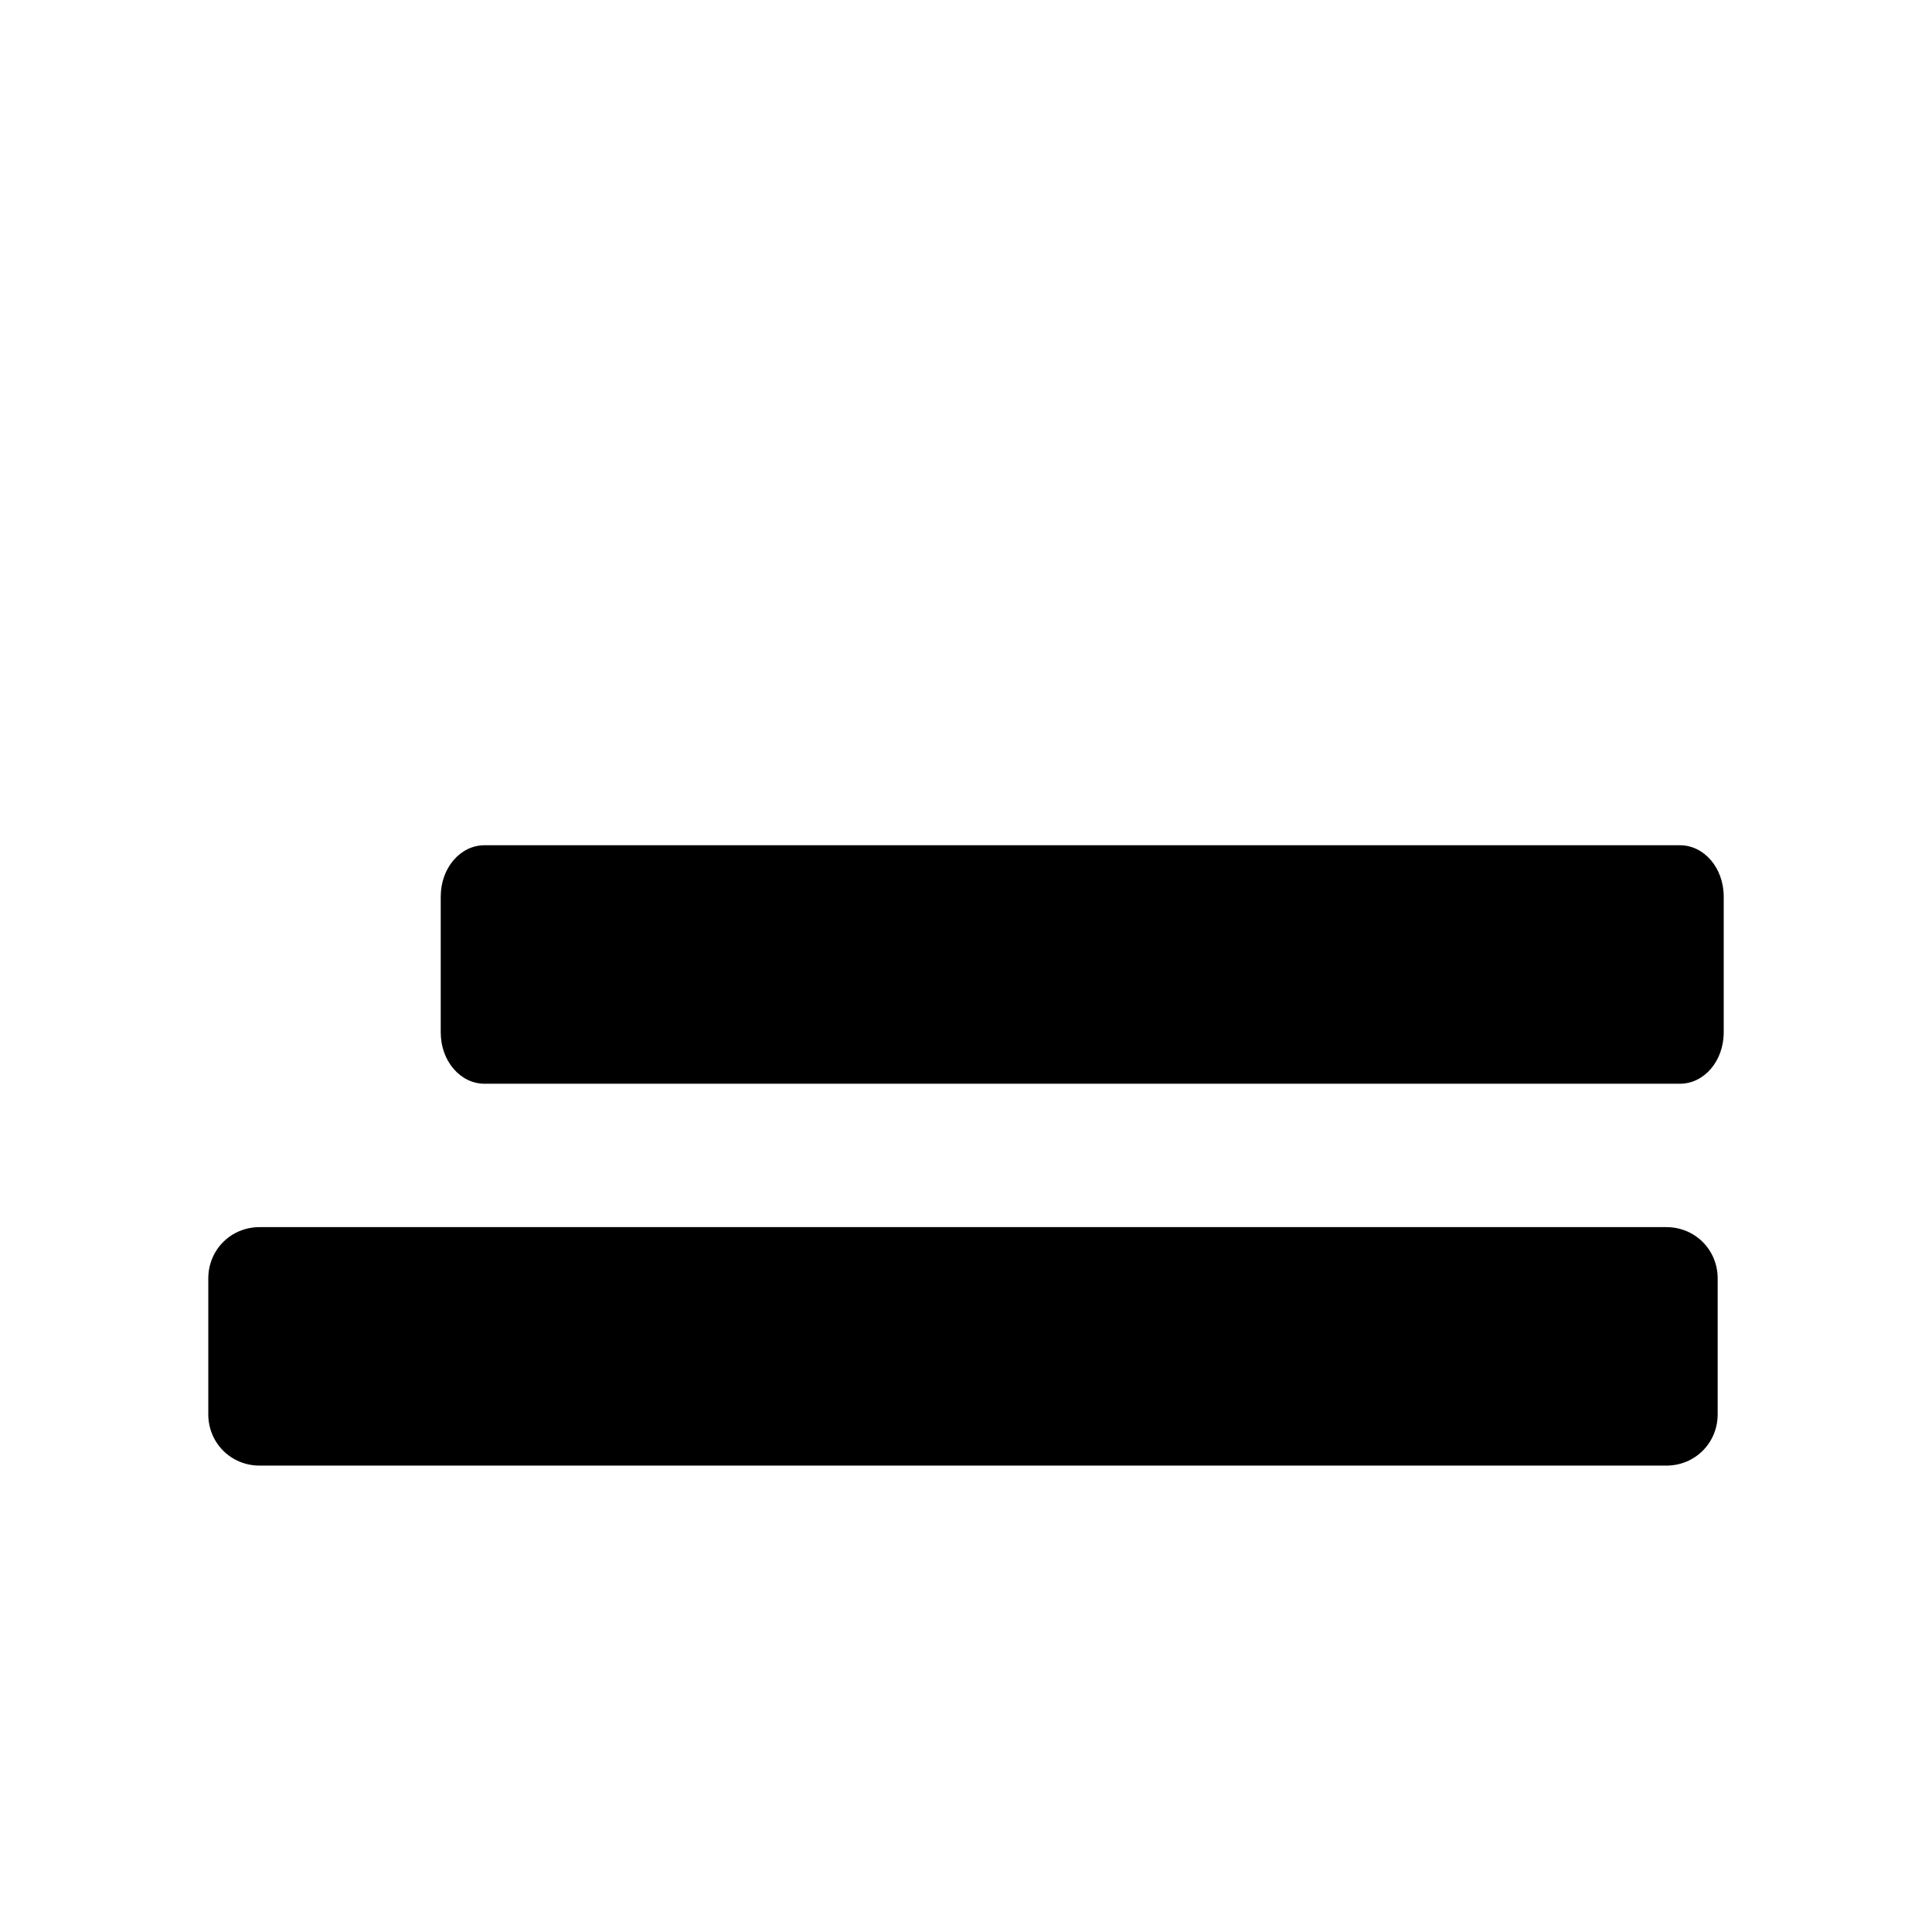 <?xml version="1.0" encoding="utf-8"?>
<!-- Generator: Adobe Illustrator 18.0.0, SVG Export Plug-In . SVG Version: 6.00 Build 0)  -->
<!DOCTYPE svg PUBLIC "-//W3C//DTD SVG 1.1//EN" "http://www.w3.org/Graphics/SVG/1.1/DTD/svg11.dtd">
<svg version="1.1" id="Calque_1" xmlns="http://www.w3.org/2000/svg" xmlns:xlink="http://www.w3.org/1999/xlink" x="0px" y="0px"
	 viewBox="0 0 128 128" enable-background="new 0 0 128 128" xml:space="preserve">
<g>
	<path d="M114.2,59.4v9c0,1.9-1.3,3.4-2.9,3.4H32.1c-1.6,0-2.9-1.5-2.9-3.4v-9c0-1.9,1.3-3.4,2.9-3.4h79.2
		C112.9,56,114.2,57.5,114.2,59.4z"/>
	<path d="M13.8,93.7v-9c0-1.9,1.5-3.4,3.4-3.4h93.2c1.9,0,3.4,1.5,3.4,3.4v9c0,1.9-1.5,3.4-3.4,3.4H17.2
		C15.3,97.1,13.8,95.6,13.8,93.7z"/>
</g>
</svg>

